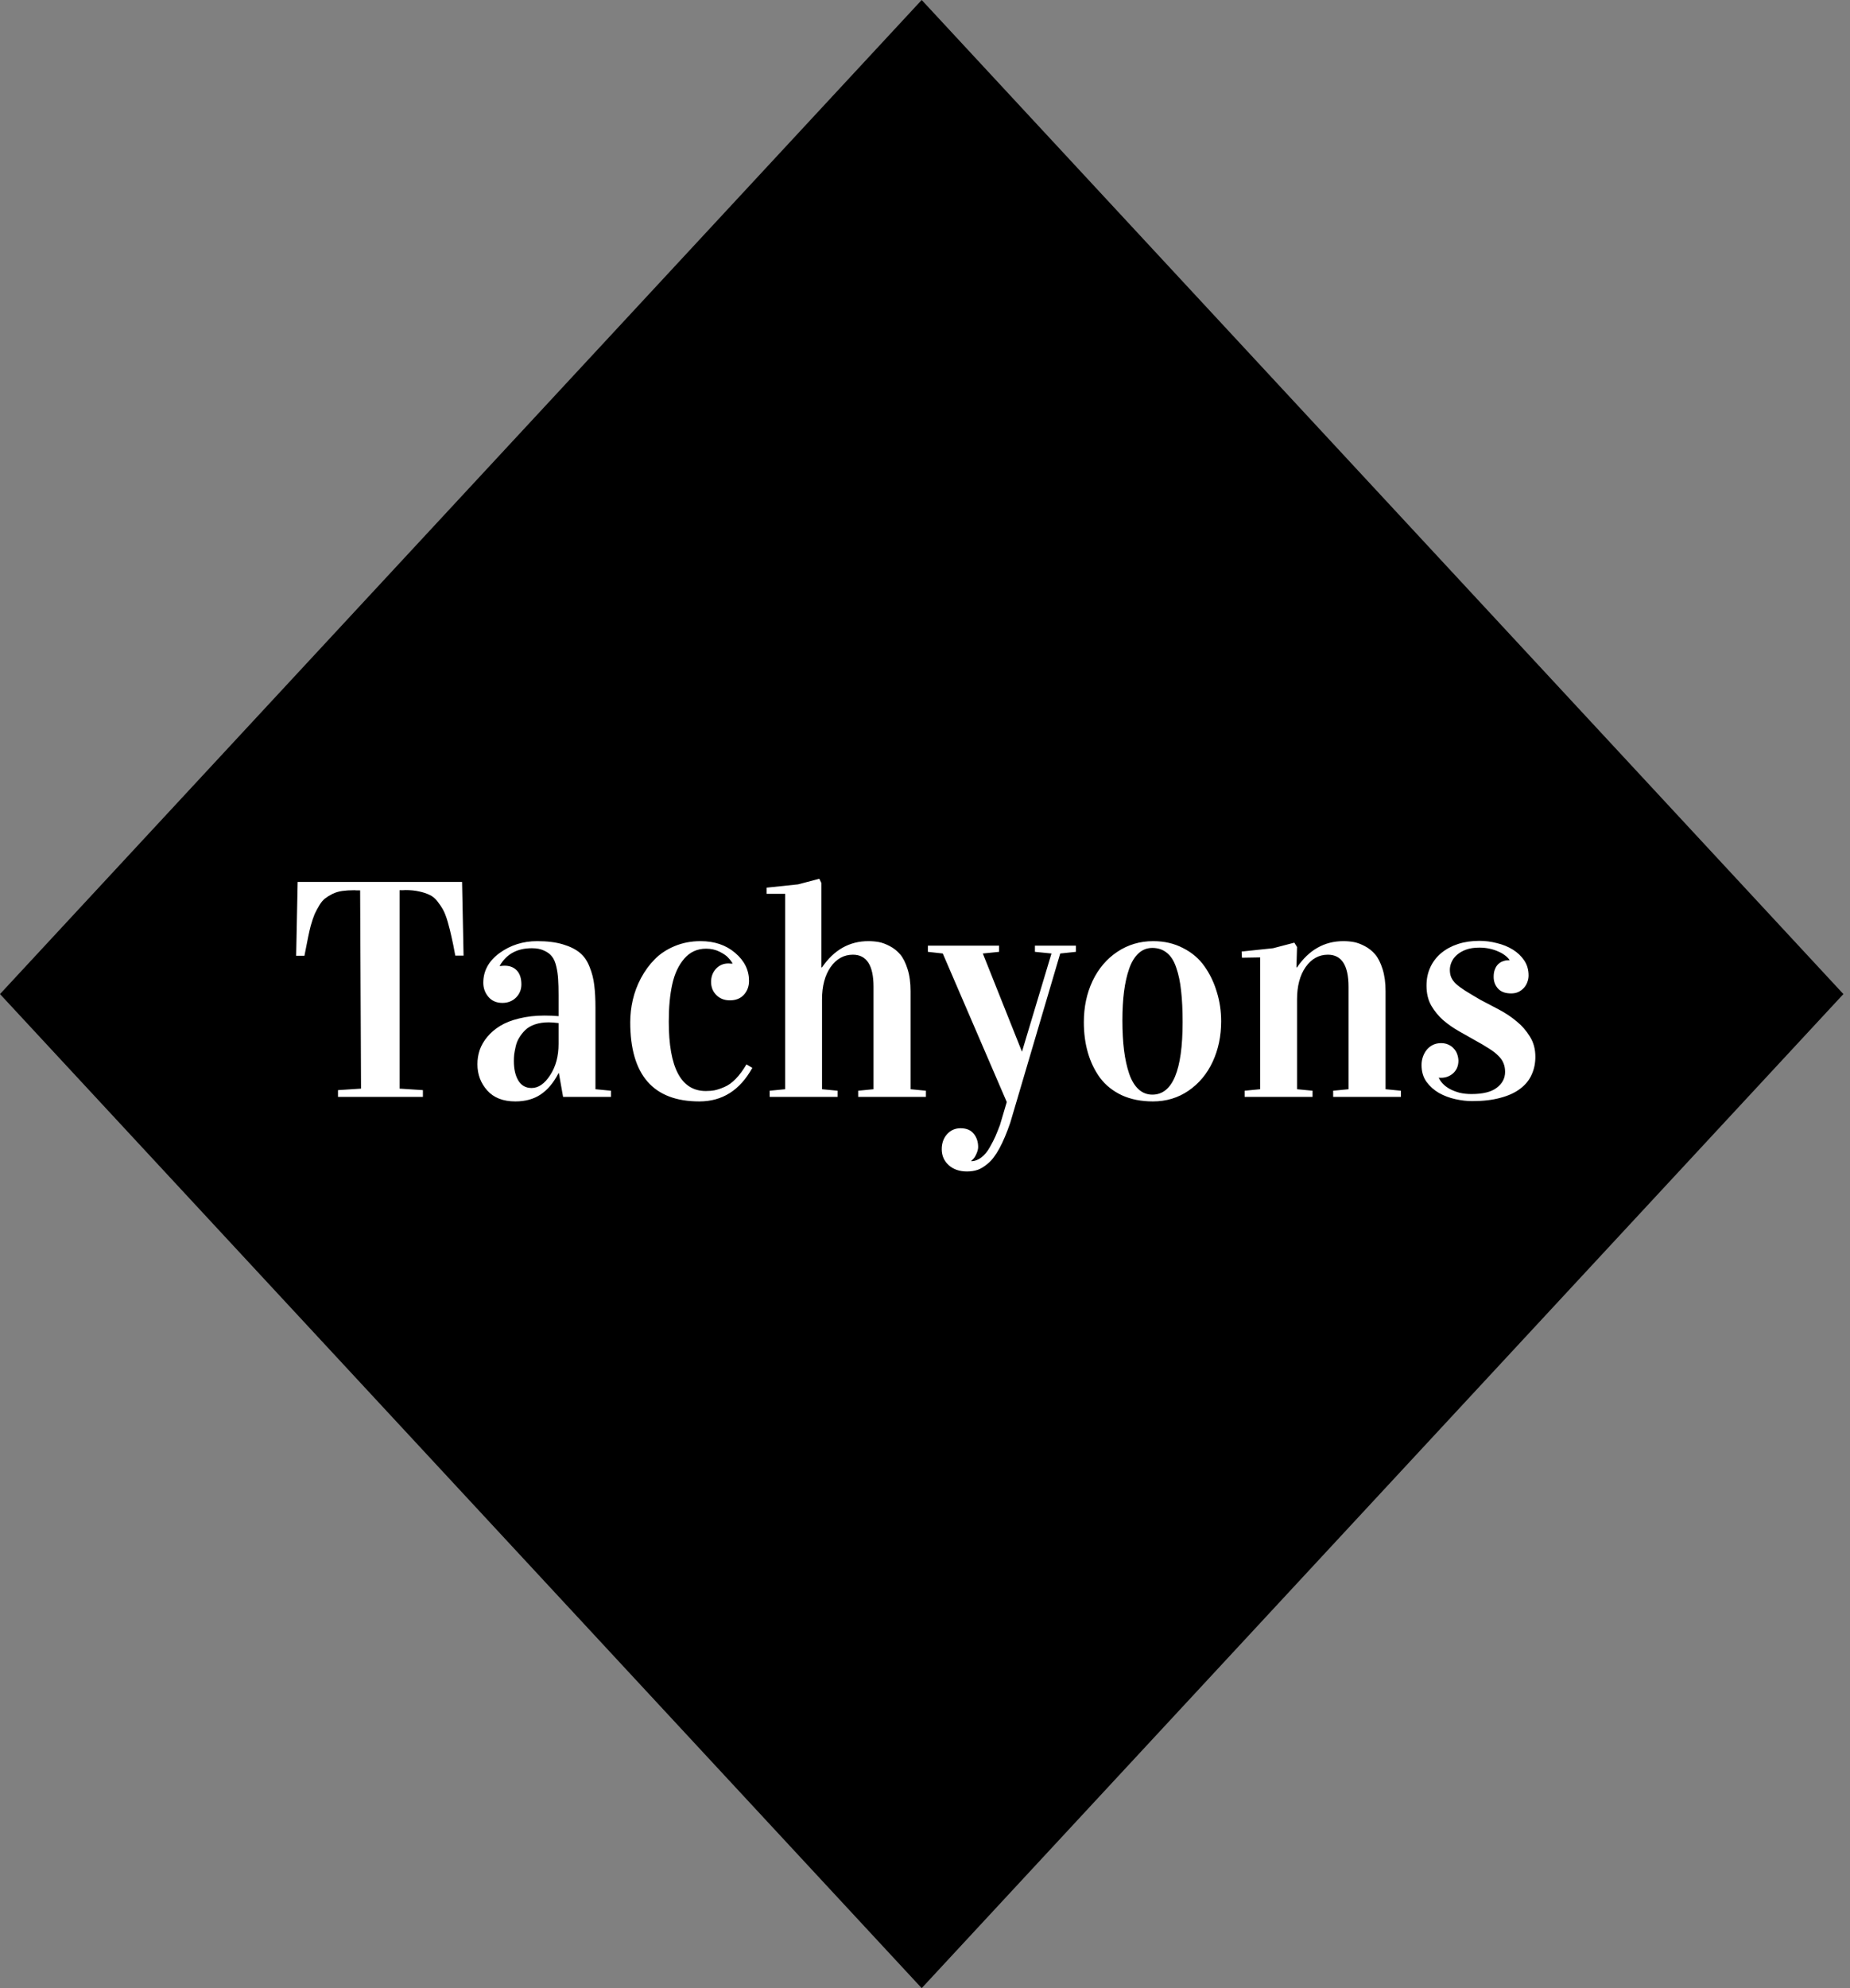 <svg width="108" height="116" viewBox="0 0 108 116" fill="none" xmlns="http://www.w3.org/2000/svg">
<rect x="0" y="0" width="108" height="116" fill="#808080" stroke="none"/>
<path d="M53.807 0L107.614 58L53.807 116L0 58L53.807 0Z" fill="black"/>
<path d="M17.289 55.765L17.377 51.458H26.975L27.062 55.756H26.579C26.497 55.305 26.424 54.941 26.359 54.666C26.301 54.391 26.227 54.101 26.14 53.796C26.052 53.491 25.961 53.254 25.867 53.084C25.773 52.914 25.659 52.744 25.524 52.574C25.39 52.404 25.234 52.281 25.059 52.205C24.889 52.123 24.689 52.059 24.461 52.012C24.232 51.959 23.969 51.933 23.67 51.933C23.646 51.933 23.597 51.935 23.52 51.941C23.45 51.941 23.386 51.941 23.327 51.941V63.517L24.689 63.605V64H19.732V63.605L21.077 63.517L21.024 51.95C20.966 51.95 20.898 51.95 20.822 51.95C20.752 51.944 20.705 51.941 20.682 51.941C20.418 51.941 20.184 51.956 19.979 51.985C19.773 52.015 19.586 52.07 19.416 52.152C19.252 52.234 19.108 52.322 18.985 52.416C18.862 52.51 18.748 52.645 18.643 52.82C18.537 52.996 18.446 53.166 18.37 53.33C18.3 53.494 18.224 53.72 18.142 54.007C18.065 54.288 17.942 54.874 17.773 55.765H17.289ZM27.871 62.093C27.871 61.806 27.915 61.53 28.003 61.267C28.097 60.997 28.246 60.739 28.451 60.493C28.656 60.247 28.908 60.033 29.207 59.852C29.506 59.67 29.875 59.526 30.314 59.421C30.76 59.31 31.252 59.254 31.791 59.254C32.078 59.254 32.351 59.266 32.608 59.289V58.076C32.608 57.69 32.6 57.376 32.582 57.136C32.57 56.895 32.535 56.649 32.477 56.398C32.418 56.14 32.333 55.943 32.222 55.809C32.116 55.668 31.964 55.554 31.765 55.466C31.571 55.372 31.334 55.325 31.053 55.325C30.197 55.325 29.573 55.662 29.181 56.336V56.371C29.28 56.353 29.371 56.345 29.453 56.345C29.758 56.345 29.998 56.438 30.174 56.626C30.35 56.813 30.438 57.083 30.438 57.435C30.438 57.739 30.332 57.997 30.121 58.208C29.91 58.413 29.646 58.516 29.33 58.516C28.984 58.516 28.712 58.398 28.513 58.164C28.314 57.93 28.214 57.654 28.214 57.338C28.214 56.647 28.53 56.069 29.163 55.606C29.802 55.144 30.534 54.912 31.36 54.912C31.946 54.912 32.444 54.974 32.855 55.097C33.27 55.22 33.602 55.384 33.848 55.589C34.094 55.788 34.284 56.063 34.419 56.415C34.56 56.761 34.65 57.115 34.691 57.478C34.738 57.842 34.762 58.287 34.762 58.815V63.552L35.667 63.64V64H32.872L32.626 62.611H32.608C32.321 63.168 31.973 63.584 31.562 63.859C31.158 64.129 30.666 64.264 30.086 64.264C29.371 64.264 28.823 64.05 28.442 63.622C28.061 63.194 27.871 62.685 27.871 62.093ZM29.998 61.908C29.998 62.377 30.086 62.758 30.262 63.051C30.438 63.338 30.695 63.481 31.035 63.481C31.434 63.481 31.794 63.232 32.116 62.734C32.444 62.236 32.608 61.627 32.608 60.906V59.693C32.374 59.664 32.184 59.649 32.037 59.649C31.732 59.649 31.46 59.69 31.22 59.773C30.985 59.855 30.798 59.966 30.657 60.106C30.517 60.247 30.399 60.397 30.306 60.555C30.212 60.707 30.145 60.877 30.104 61.065C30.062 61.252 30.033 61.407 30.016 61.53C30.004 61.653 29.998 61.779 29.998 61.908ZM36.792 59.641C36.792 59.207 36.842 58.773 36.941 58.34C37.041 57.906 37.199 57.484 37.416 57.074C37.639 56.658 37.905 56.292 38.216 55.976C38.532 55.653 38.922 55.395 39.385 55.202C39.848 55.009 40.352 54.912 40.897 54.912C41.711 54.912 42.385 55.141 42.918 55.598C43.457 56.055 43.727 56.6 43.727 57.232C43.727 57.549 43.627 57.818 43.428 58.041C43.228 58.258 42.956 58.366 42.61 58.366C42.288 58.366 42.024 58.264 41.819 58.059C41.614 57.853 41.512 57.596 41.512 57.285C41.512 56.992 41.605 56.74 41.793 56.529C41.986 56.318 42.232 56.213 42.531 56.213C42.572 56.213 42.645 56.219 42.751 56.23V56.187C42.681 56.069 42.596 55.961 42.496 55.861C42.402 55.756 42.238 55.645 42.004 55.527C41.77 55.41 41.509 55.352 41.222 55.352C40.706 55.352 40.281 55.545 39.947 55.932C39.613 56.318 39.379 56.819 39.244 57.435C39.109 58.044 39.042 58.768 39.042 59.605C39.042 62.307 39.763 63.657 41.204 63.657C41.392 63.657 41.565 63.643 41.723 63.613C41.887 63.578 42.077 63.514 42.294 63.42C42.517 63.326 42.736 63.168 42.953 62.945C43.17 62.723 43.378 62.441 43.577 62.102L43.92 62.304C43.199 63.61 42.168 64.264 40.826 64.264C38.137 64.264 36.792 62.723 36.792 59.641ZM44.755 52.152V51.792L46.592 51.599L47.831 51.273L47.954 51.528V56.441H47.989C48.687 55.422 49.589 54.912 50.696 54.912C50.907 54.912 51.109 54.93 51.303 54.965C51.496 55 51.71 55.079 51.944 55.202C52.179 55.325 52.381 55.486 52.551 55.685C52.721 55.885 52.864 56.169 52.981 56.538C53.099 56.907 53.157 57.338 53.157 57.83V63.552L54.054 63.64V64H50.099V63.64L50.995 63.552V57.575C50.995 56.327 50.594 55.703 49.791 55.703C49.264 55.703 48.83 55.943 48.49 56.424C48.156 56.904 47.989 57.534 47.989 58.313V63.552L48.895 63.64V64H44.931V63.64L45.836 63.552V52.152H44.755ZM54.977 67.05C54.977 66.704 55.079 66.414 55.284 66.18C55.495 65.945 55.759 65.828 56.075 65.828C56.415 65.828 56.67 65.934 56.84 66.144C57.016 66.356 57.103 66.616 57.103 66.927C57.103 67.044 57.065 67.185 56.989 67.349C56.919 67.513 56.825 67.636 56.708 67.718V67.753C56.913 67.747 57.106 67.674 57.288 67.533C57.47 67.398 57.634 67.202 57.78 66.944C57.927 66.686 58.038 66.47 58.114 66.294C58.19 66.118 58.278 65.898 58.378 65.635L58.773 64.299L55.038 55.633L54.168 55.536V55.176H58.325V55.536L57.376 55.633L59.661 61.363L61.384 55.633L60.417 55.536V55.176H62.808V55.536L61.894 55.633L58.976 65.512C58.77 66.109 58.56 66.607 58.343 67.006C58.126 67.404 57.906 67.694 57.684 67.876C57.467 68.064 57.265 68.189 57.077 68.254C56.89 68.318 56.682 68.351 56.453 68.351C56.014 68.351 55.656 68.228 55.381 67.981C55.111 67.735 54.977 67.425 54.977 67.05ZM63.273 59.641C63.273 58.756 63.443 57.953 63.783 57.232C64.129 56.512 64.609 55.946 65.225 55.536C65.846 55.12 66.546 54.912 67.325 54.912C67.97 54.912 68.55 55.047 69.065 55.316C69.587 55.58 70.003 55.935 70.314 56.38C70.63 56.825 70.87 57.323 71.034 57.874C71.204 58.419 71.289 58.99 71.289 59.588C71.289 60.449 71.125 61.234 70.797 61.943C70.469 62.652 69.997 63.218 69.382 63.64C68.772 64.056 68.081 64.264 67.308 64.264C66.622 64.264 66.016 64.144 65.488 63.903C64.967 63.657 64.545 63.32 64.223 62.893C63.906 62.459 63.669 61.97 63.511 61.425C63.352 60.88 63.273 60.285 63.273 59.641ZM65.523 59.535C65.523 60.185 65.556 60.769 65.62 61.284C65.685 61.794 65.784 62.248 65.919 62.647C66.054 63.039 66.235 63.341 66.464 63.552C66.692 63.763 66.962 63.868 67.272 63.868C68.45 63.868 69.039 62.459 69.039 59.641C69.039 58.932 69.01 58.322 68.951 57.812C68.898 57.303 68.805 56.855 68.67 56.468C68.541 56.075 68.359 55.785 68.125 55.598C67.891 55.404 67.606 55.308 67.272 55.308C66.962 55.308 66.692 55.413 66.464 55.624C66.235 55.835 66.054 56.134 65.919 56.52C65.784 56.907 65.685 57.35 65.62 57.848C65.556 58.346 65.523 58.908 65.523 59.535ZM72.484 55.519L74.321 55.325L75.561 55L75.719 55.255L75.684 56.441H75.719C76.416 55.422 77.318 54.912 78.426 54.912C78.637 54.912 78.839 54.93 79.032 54.965C79.226 55 79.439 55.079 79.674 55.202C79.908 55.325 80.11 55.486 80.28 55.685C80.45 55.885 80.594 56.169 80.711 56.538C80.828 56.907 80.887 57.338 80.887 57.83V63.552L81.783 63.64V64H77.828V63.64L78.725 63.552V57.575C78.725 56.327 78.323 55.703 77.52 55.703C76.993 55.703 76.56 55.943 76.22 56.424C75.886 56.904 75.719 57.534 75.719 58.313V63.552L76.624 63.64V64H72.66V63.64L73.565 63.552V55.861L72.502 55.879L72.484 55.519ZM85.905 63.833C86.573 63.833 87.065 63.71 87.382 63.464C87.704 63.218 87.865 62.91 87.865 62.541C87.865 62.348 87.833 62.178 87.769 62.031C87.71 61.879 87.61 61.735 87.47 61.601C87.335 61.46 87.153 61.319 86.925 61.179C86.702 61.032 86.424 60.868 86.09 60.687C85.797 60.517 85.486 60.341 85.158 60.159C84.83 59.972 84.525 59.758 84.244 59.518C83.969 59.272 83.737 58.987 83.55 58.665C83.368 58.343 83.277 57.956 83.277 57.505C83.277 57.106 83.353 56.746 83.506 56.424C83.658 56.102 83.869 55.829 84.139 55.606C84.414 55.378 84.739 55.202 85.114 55.079C85.495 54.956 85.911 54.895 86.362 54.895C86.702 54.895 87.042 54.938 87.382 55.026C87.728 55.108 88.038 55.234 88.314 55.404C88.589 55.574 88.811 55.785 88.981 56.037C89.151 56.289 89.236 56.582 89.236 56.916C89.236 57.045 89.213 57.171 89.166 57.294C89.125 57.417 89.061 57.528 88.973 57.628C88.885 57.727 88.776 57.81 88.647 57.874C88.524 57.933 88.381 57.962 88.217 57.962C87.877 57.962 87.622 57.868 87.452 57.681C87.282 57.493 87.197 57.265 87.197 56.995C87.197 56.825 87.221 56.682 87.268 56.565C87.314 56.441 87.376 56.342 87.452 56.266C87.534 56.184 87.625 56.125 87.725 56.09C87.83 56.049 87.936 56.028 88.041 56.028H88.12V56.011C88.061 55.917 87.977 55.829 87.865 55.747C87.754 55.659 87.622 55.583 87.47 55.519C87.317 55.448 87.147 55.393 86.96 55.352C86.772 55.31 86.573 55.29 86.362 55.29C86.052 55.29 85.788 55.331 85.571 55.413C85.355 55.495 85.176 55.601 85.035 55.73C84.9 55.852 84.801 55.99 84.736 56.143C84.672 56.295 84.64 56.441 84.64 56.582C84.64 56.752 84.666 56.898 84.719 57.022C84.772 57.145 84.862 57.27 84.991 57.399C85.126 57.523 85.308 57.657 85.536 57.804C85.77 57.95 86.064 58.126 86.415 58.331C86.755 58.507 87.112 58.694 87.487 58.894C87.868 59.093 88.217 59.324 88.533 59.588C88.85 59.846 89.11 60.145 89.315 60.484C89.526 60.818 89.632 61.211 89.632 61.662C89.632 62.043 89.559 62.392 89.412 62.708C89.272 63.024 89.049 63.297 88.744 63.525C88.445 63.754 88.061 63.93 87.593 64.053C87.13 64.182 86.579 64.246 85.94 64.246C85.636 64.246 85.311 64.208 84.965 64.132C84.619 64.056 84.3 63.935 84.007 63.772C83.714 63.602 83.471 63.385 83.277 63.121C83.084 62.852 82.987 62.523 82.987 62.137C82.987 61.973 83.014 61.815 83.066 61.662C83.119 61.51 83.192 61.375 83.286 61.258C83.386 61.135 83.506 61.038 83.647 60.968C83.787 60.898 83.948 60.862 84.13 60.862C84.288 60.862 84.429 60.892 84.552 60.95C84.675 61.003 84.777 61.076 84.859 61.17C84.947 61.258 85.015 61.363 85.061 61.486C85.108 61.609 85.135 61.741 85.141 61.882C85.141 62.046 85.111 62.192 85.053 62.321C84.994 62.444 84.918 62.547 84.824 62.629C84.731 62.711 84.622 62.775 84.499 62.822C84.382 62.863 84.265 62.884 84.147 62.884C84.124 62.884 84.098 62.884 84.068 62.884C84.045 62.884 84.022 62.881 83.998 62.875V62.893C84.051 63.01 84.13 63.124 84.235 63.235C84.341 63.347 84.473 63.446 84.631 63.534C84.795 63.622 84.982 63.695 85.193 63.754C85.41 63.807 85.647 63.833 85.905 63.833Z" fill="white"/>
</svg>
